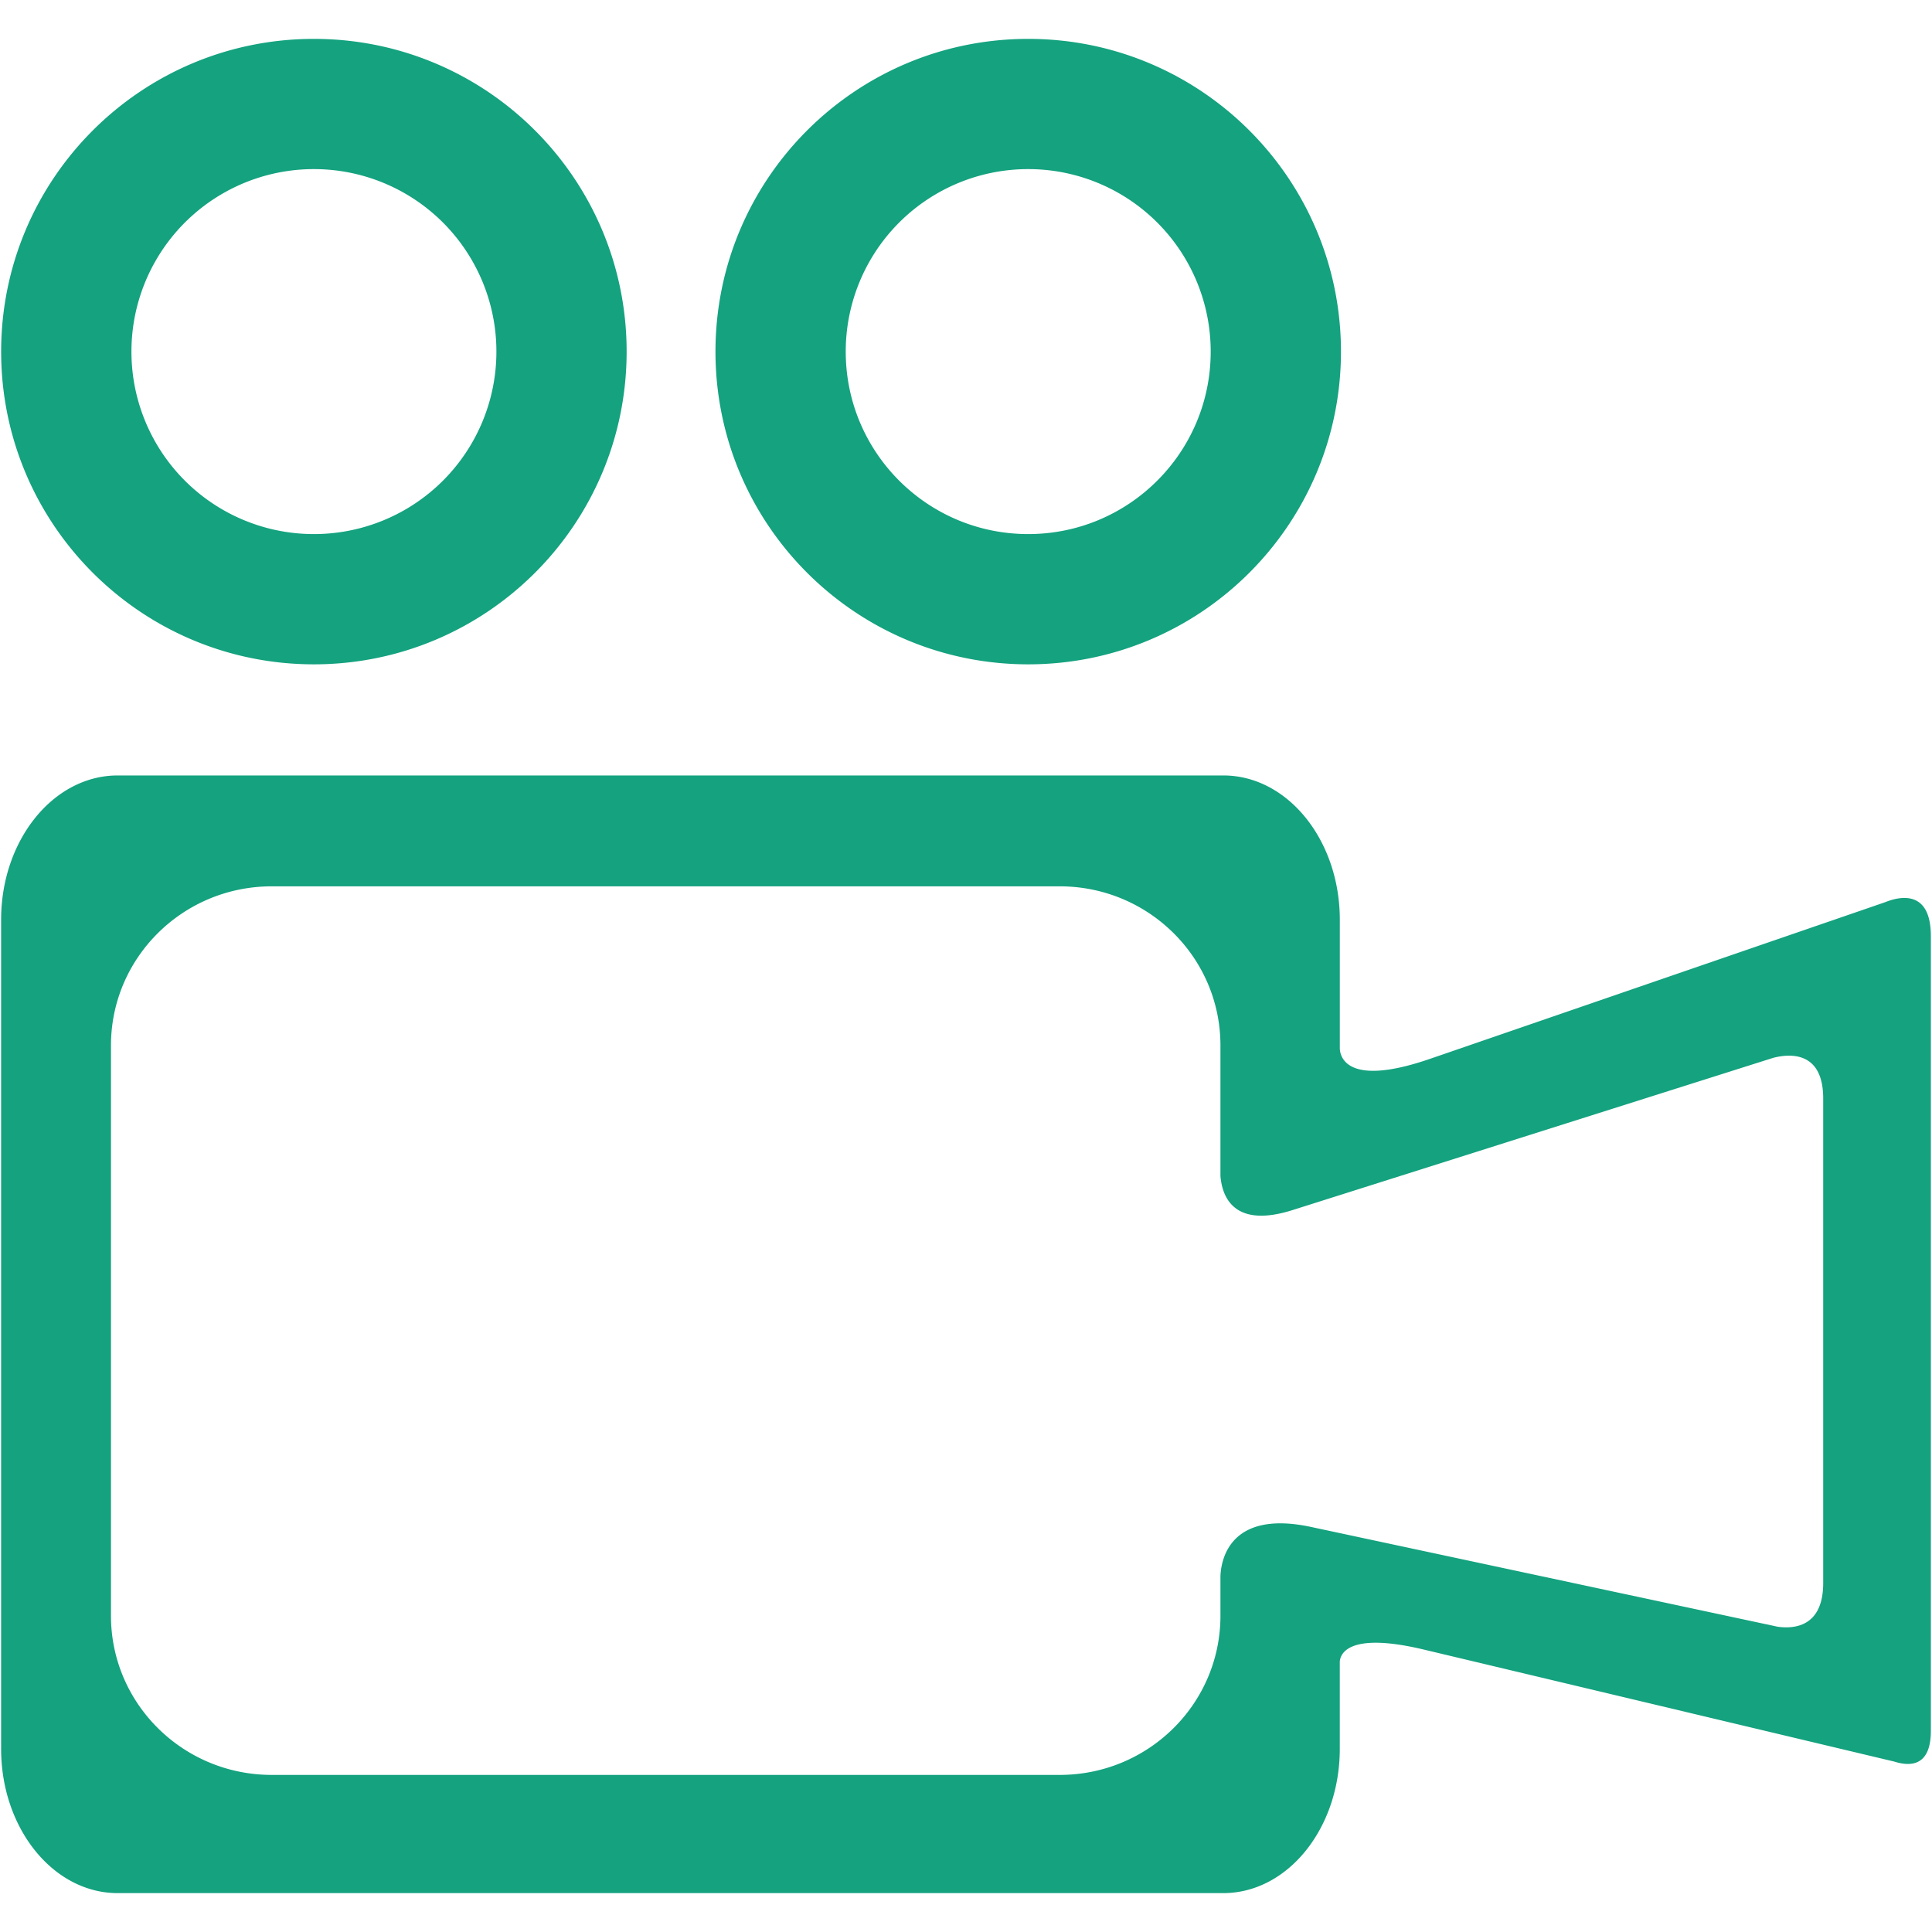 <svg viewBox="0 0 64 64" xml:space="preserve" xmlns="http://www.w3.org/2000/svg"><g fill="#14a27f" class="fill-241f20"><path d="M62.465 29.88h.002l-15.094 5.195c-2.746.946-2.977-.06-2.99-.336v-4.271c0-2.638-1.729-4.78-3.861-4.78H3.899c-2.132 0-3.862 2.143-3.862 4.78v27.465c0 2.638 1.73 4.779 3.862 4.779h36.622c2.133 0 3.861-2.142 3.861-4.779v-2.885c.012-.225.229-1.012 2.779-.405l15.59 3.712c.562.177 1.211.136 1.211-1.019V31.013c.001-1.548-1.026-1.321-1.497-1.133zm-2.069 22.556c0 1.449-.947 1.528-1.508 1.452l-.396-.087h-.008l-15.059-3.22c-2.75-.586-2.98 1.172-2.996 1.633v1.31c0 2.912-2.383 5.272-5.324 5.272H9c-2.939 0-5.324-2.36-5.324-5.272V34.632c0-2.91 2.385-5.271 5.324-5.271h26.105c2.941 0 5.324 2.36 5.324 5.271v4.326c.055.665.424 1.751 2.393 1.126l15.926-5.044c.529-.135 1.648-.235 1.648 1.35v16.046zM10.399 22.007c5.721 0 10.359-4.638 10.359-10.36 0-5.722-4.638-10.359-10.359-10.359C4.677 1.288.038 5.926.038 11.647c0 5.722 4.639 10.36 10.361 10.36zm0-16.405a6.044 6.044 0 0 1 6.045 6.045 6.043 6.043 0 0 1-6.045 6.045 6.043 6.043 0 0 1-6.045-6.045 6.044 6.044 0 0 1 6.045-6.045zM34.062 22.007c5.719 0 10.359-4.638 10.359-10.36 0-5.722-4.641-10.359-10.359-10.359-5.723 0-10.361 4.638-10.361 10.359 0 5.722 4.638 10.36 10.361 10.36zm-.001-16.405a6.044 6.044 0 0 1 6.045 6.045c0 3.34-2.705 6.045-6.045 6.045s-6.045-2.705-6.045-6.045a6.043 6.043 0 0 1 6.045-6.045z"></path></g></svg>